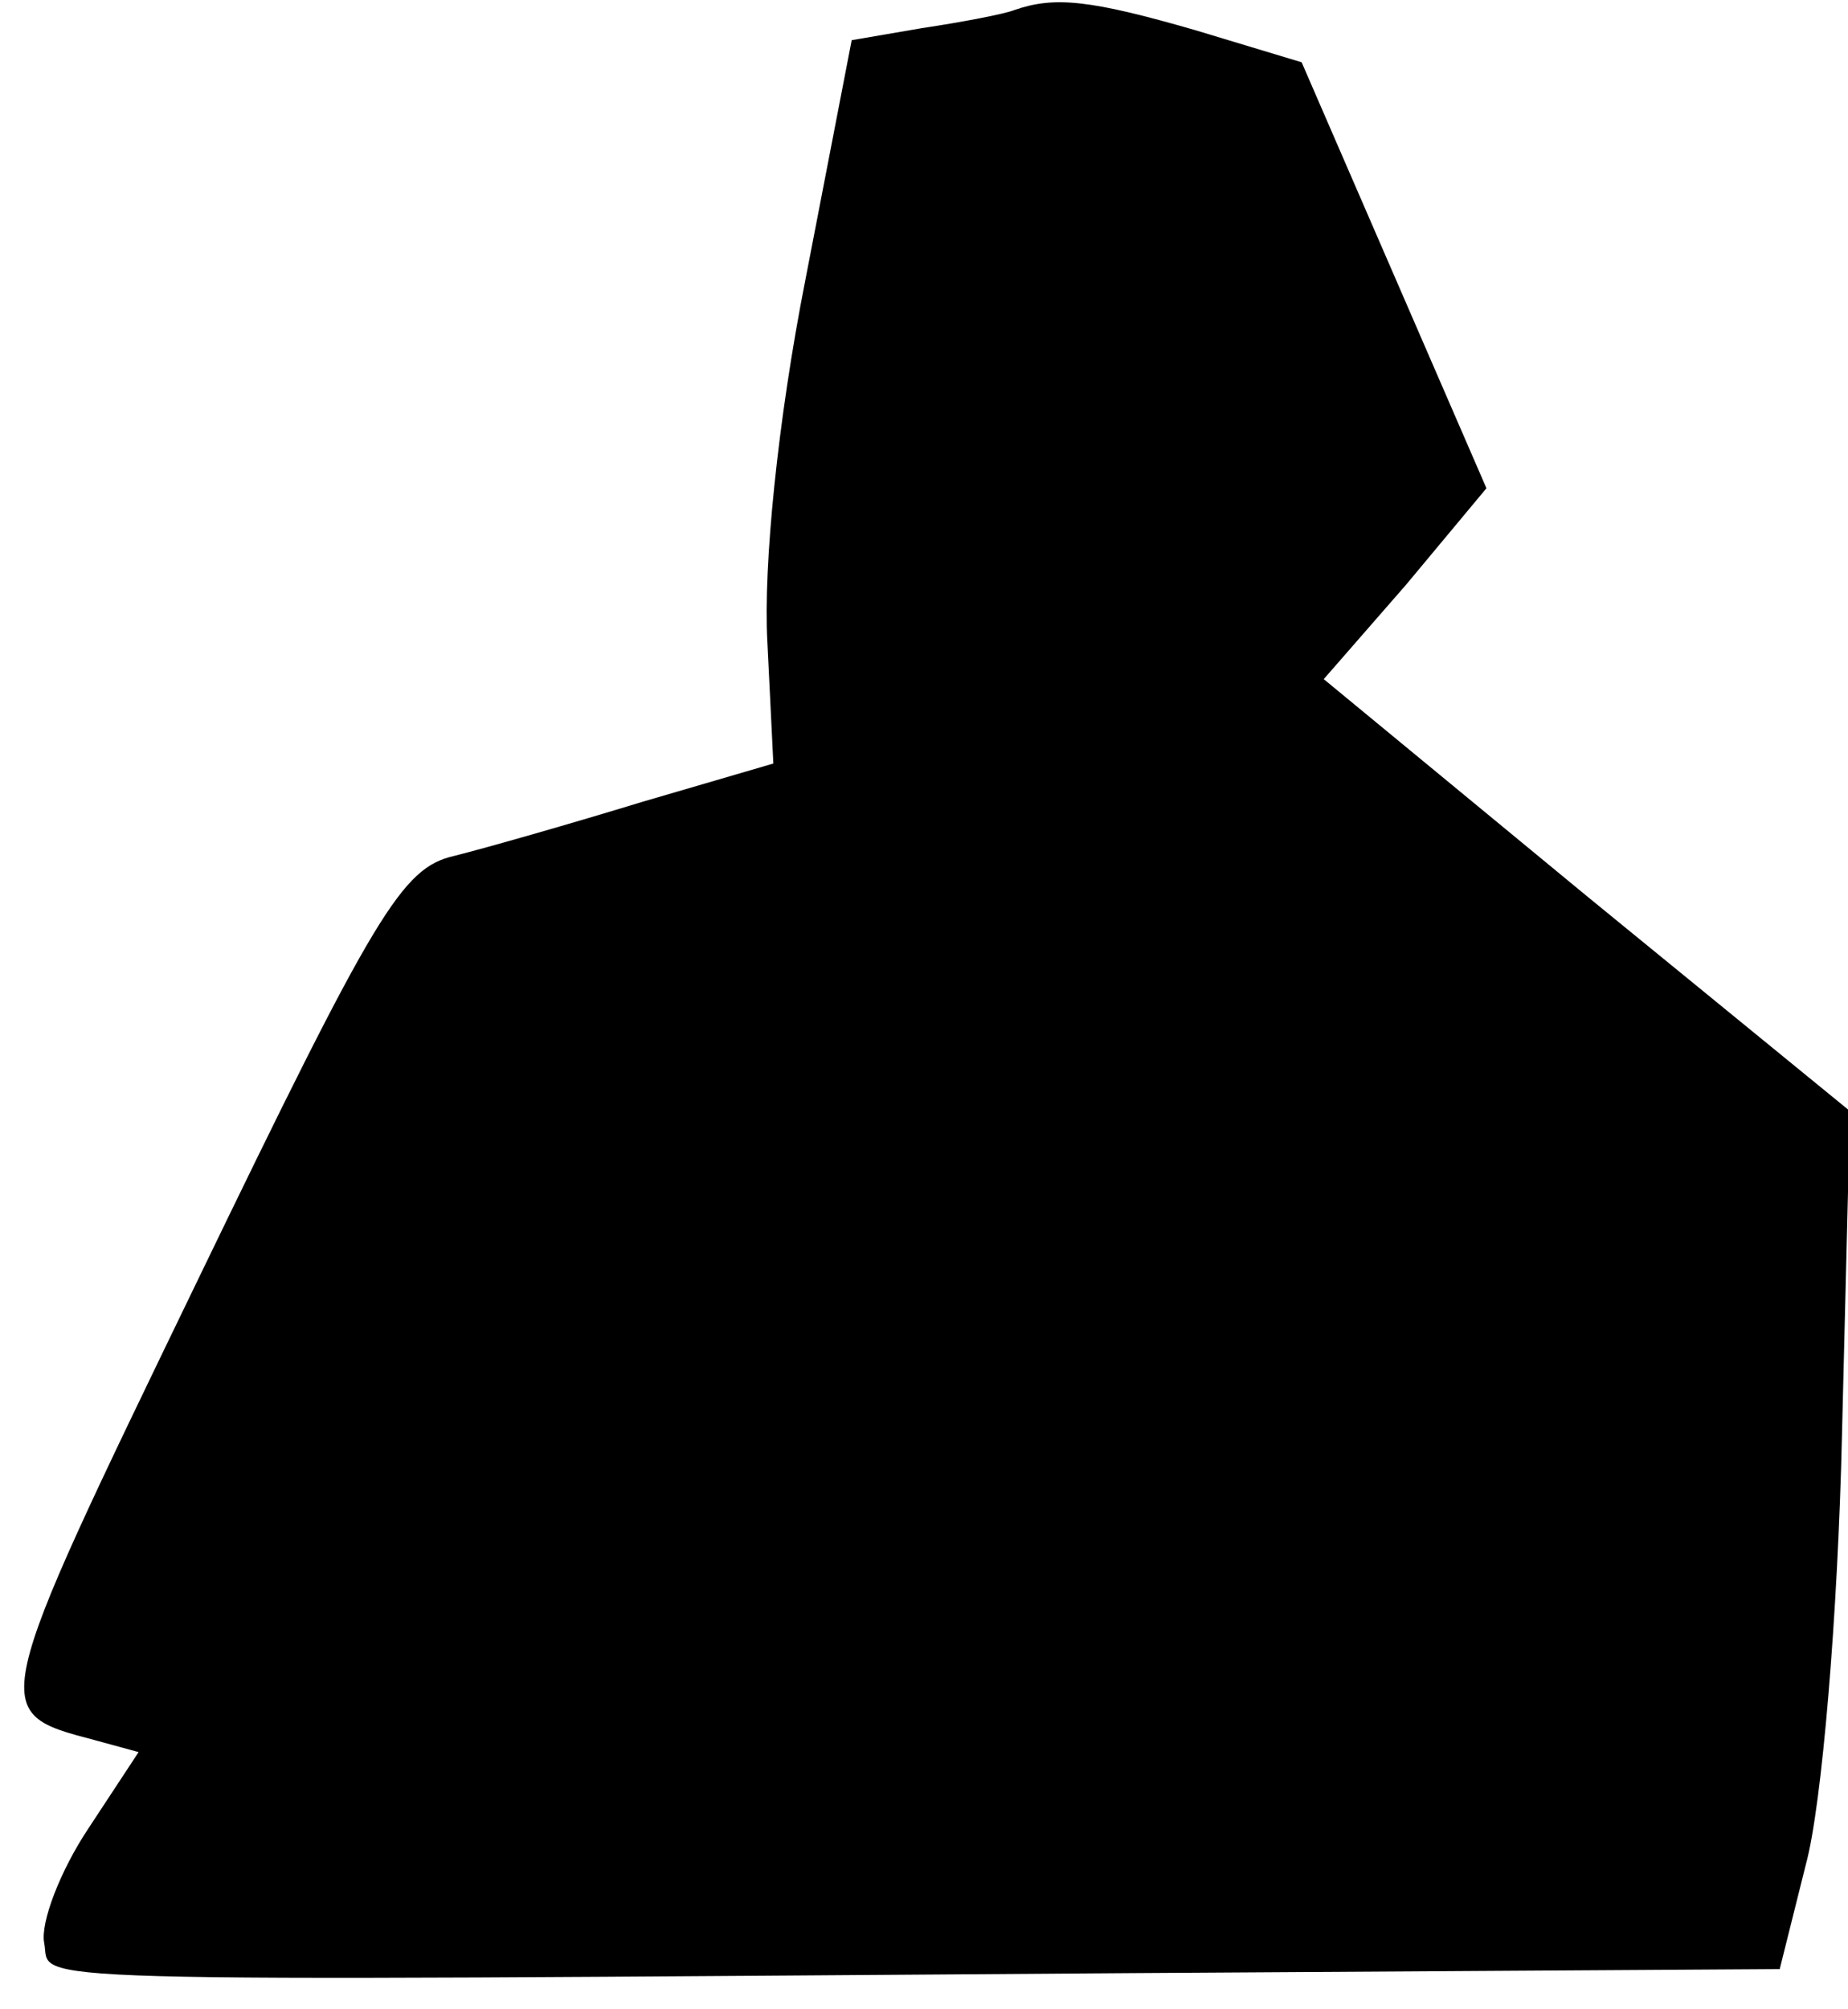 <?xml version="1.0" standalone="no"?>
<!DOCTYPE svg PUBLIC "-//W3C//DTD SVG 20010904//EN"
 "http://www.w3.org/TR/2001/REC-SVG-20010904/DTD/svg10.dtd">
<svg version="1.0" xmlns="http://www.w3.org/2000/svg"
 width="92pt" height="100pt" viewBox="0 0 92 100"
 preserveAspectRatio="xMidYMid meet">
<g transform="translate(0,100) scale(0.1,-0.1)"
fill="#000000" stroke="none">
<path fill="#000000" stroke="none" d="M505 995 c-5 -2 -26 -6 -46 -9 l-35 -6
-23 -119 c-14 -71 -21 -143 -19 -180 l3 -61 -65 -19 c-36 -11 -78 -23 -94 -27
-26 -6 -39 -28 -128 -212 -104 -215 -104 -214 -51 -228 l22 -6 -25 -38 c-14
-21 -24 -47 -22 -57 4 -20 -32 -19 541 -15 l323 2 13 52 c8 29 16 125 18 214
l4 161 -131 107 -131 108 41 47 40 48 -46 106 -46 106 -53 16 c-52 15 -70 17
-90 10z"/>
</g>
</svg>
